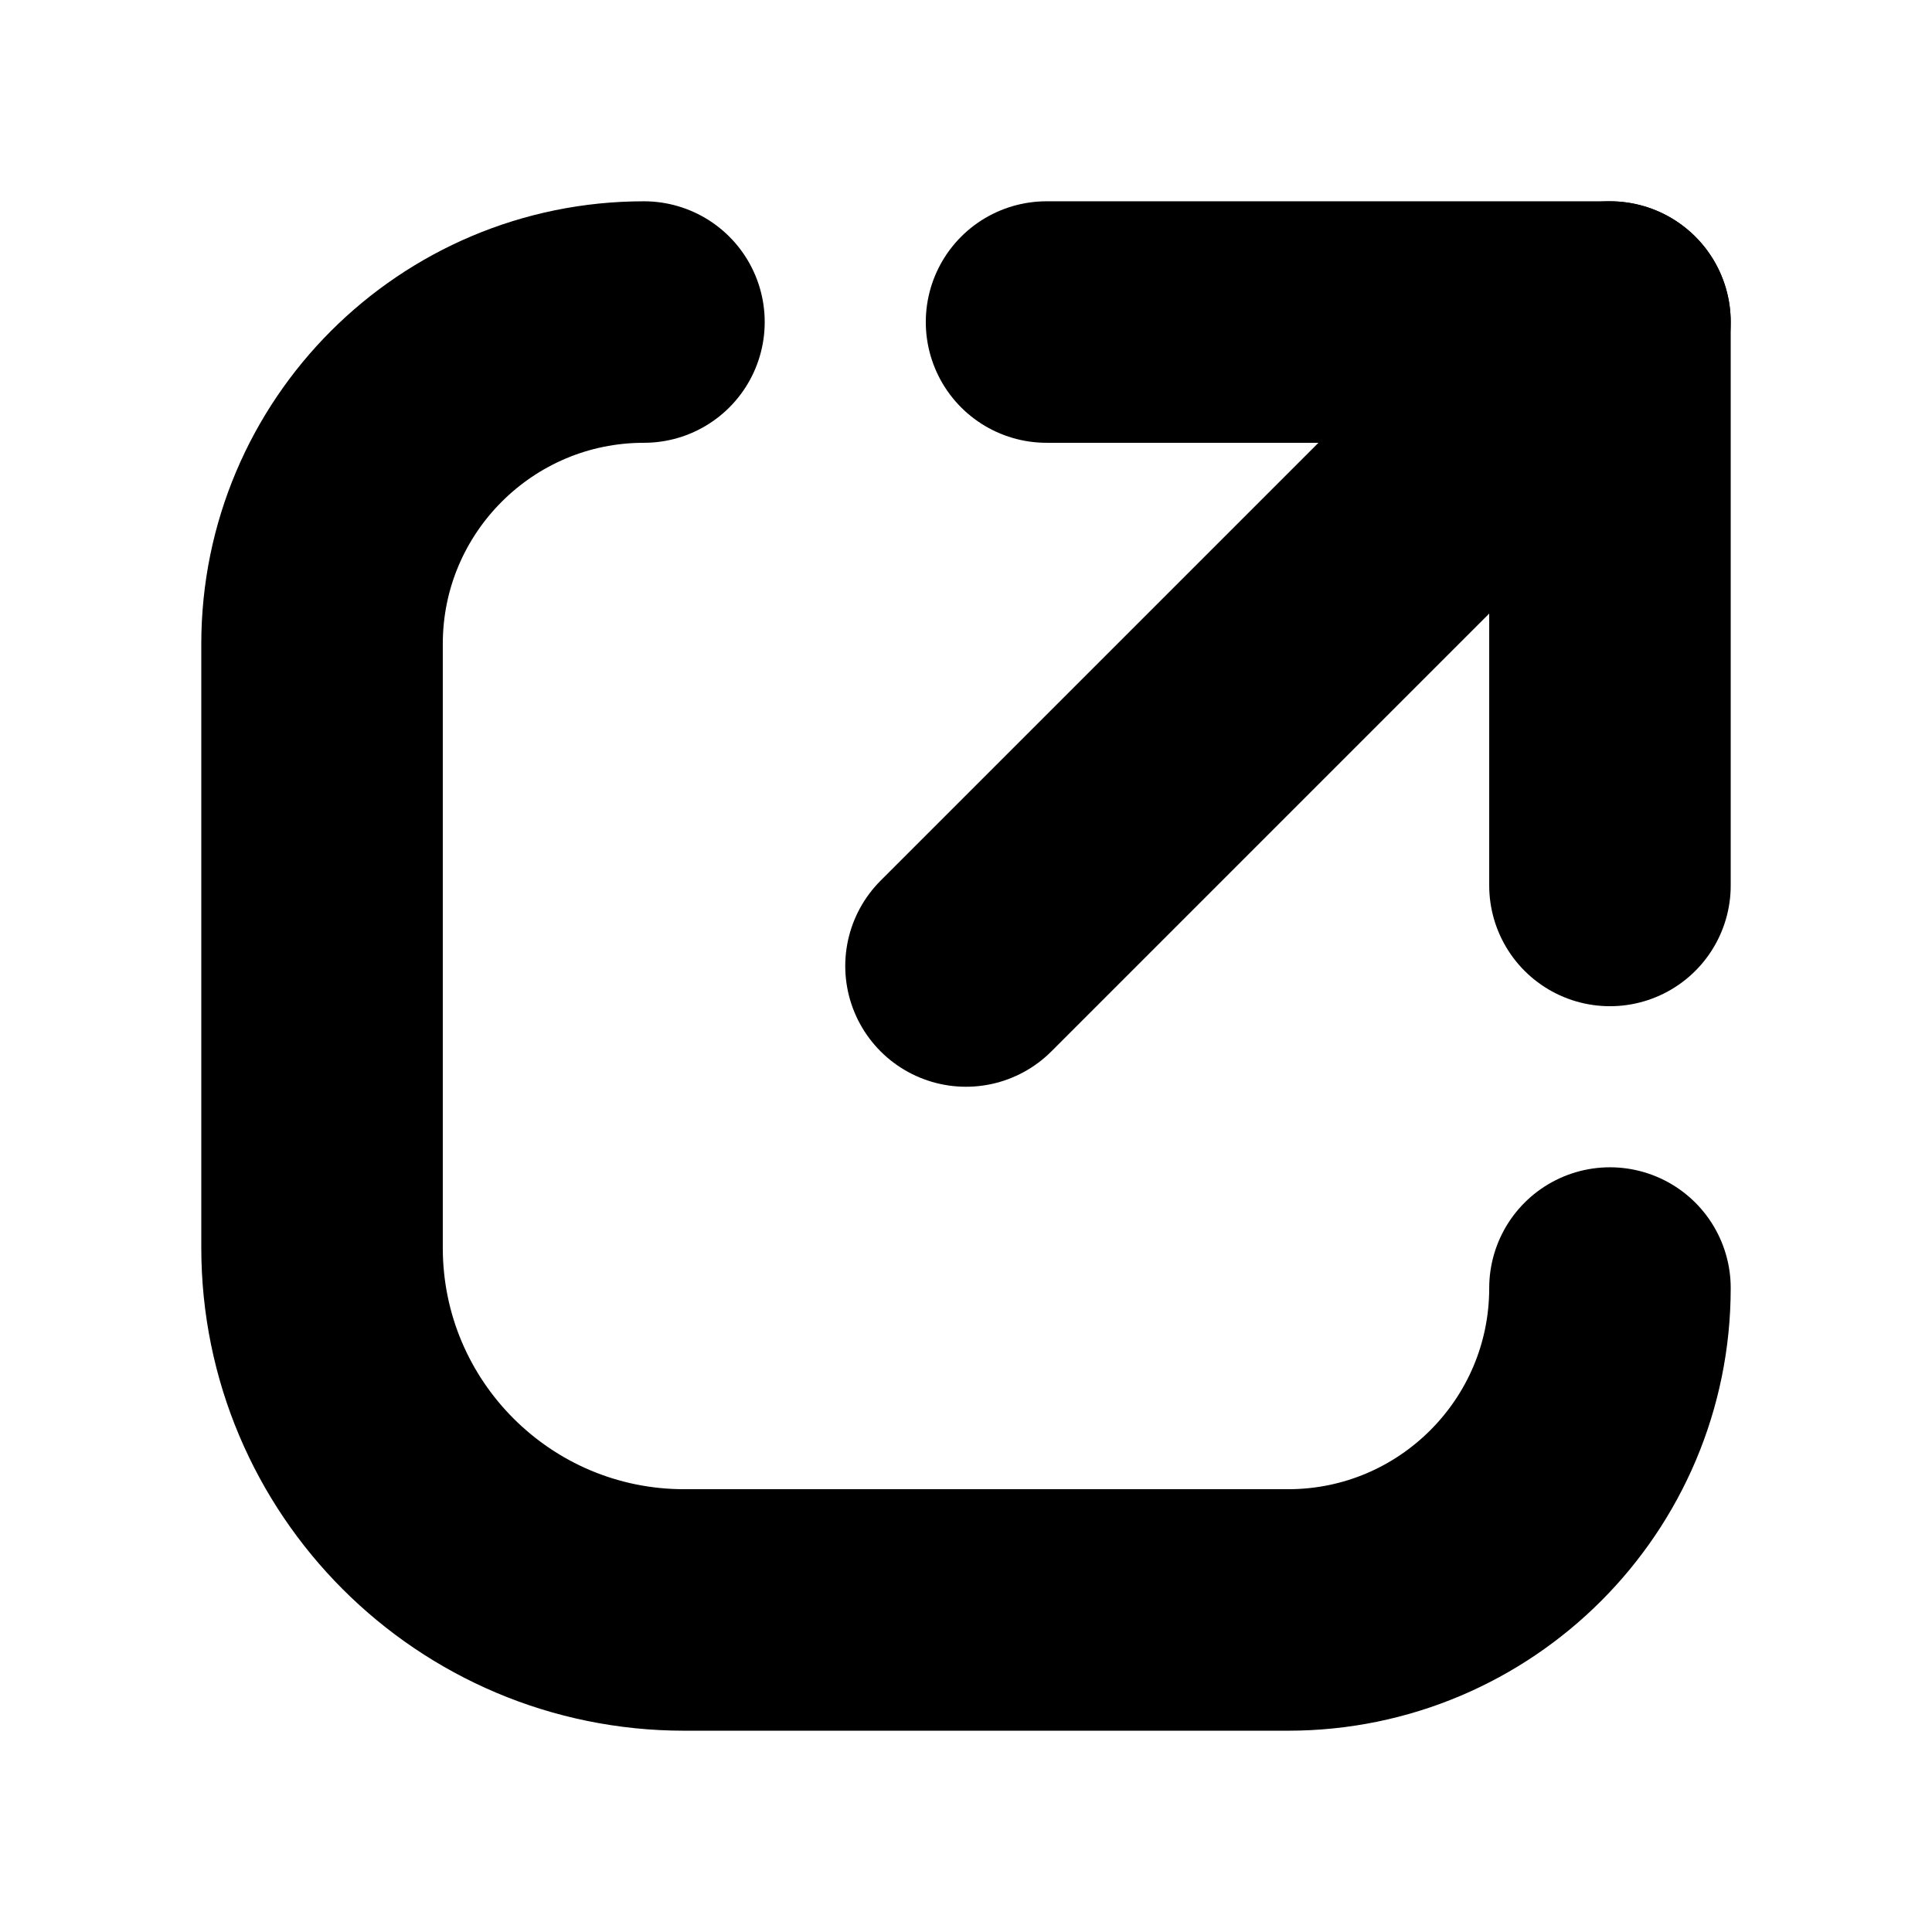 <svg
                width="16"
                height="16"
                viewBox="0 0 16 16"
                fill="none"
	xmlns="http://www.w3.org/2000/svg">
	<path d="M8.667 2.667H13.333V7.333" stroke="currentColor" stroke-width="2" stroke-linecap="round" stroke-linejoin="round"></path>
	<path d="M8 8L13.333 2.667" stroke="currentColor" stroke-width="2" stroke-linecap="round" stroke-linejoin="round"></path>
	<path d="M5.333 2.667V2.667C3.861 2.667 2.667 3.861 2.667 5.333V10.333C2.667 11.99 4.01 13.333 5.667 13.333H10.667C12.139 13.333 13.333 12.139 13.333 10.667V10.667" stroke="currentColor" stroke-width="2" stroke-linecap="round" stroke-linejoin="round"></path>
</svg>